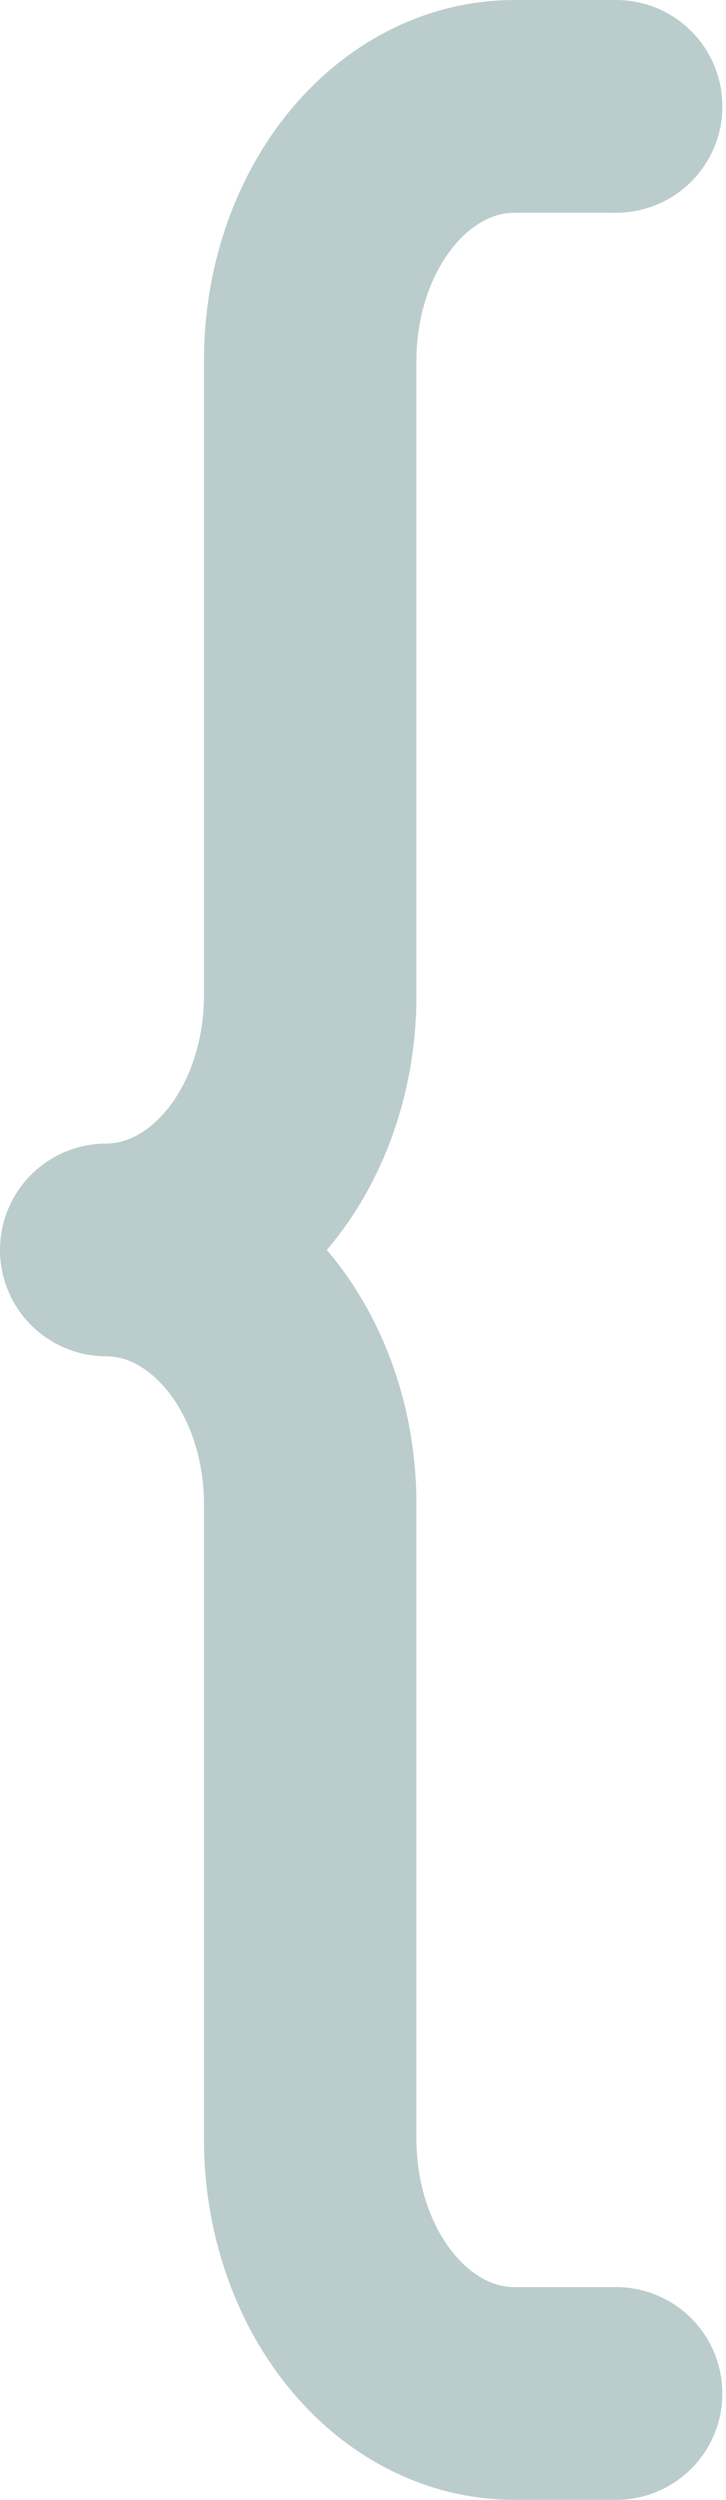 <svg width="41" height="141" viewBox="0 0 41 141" fill="none" xmlns="http://www.w3.org/2000/svg">
<path d="M34.795 6H29.036C25.981 6 23.051 7.51 20.891 10.198C18.731 12.886 17.518 16.532 17.518 20.333V56.167C17.518 59.968 16.304 63.614 14.144 66.302C11.984 68.99 9.055 70.5 6 70.5C9.055 70.5 11.984 72.01 14.144 74.698C16.304 77.386 17.518 81.032 17.518 84.833V120.667C17.518 124.468 18.731 128.114 20.891 130.802C23.051 133.49 25.981 135 29.036 135H34.795" stroke="#2B5E62" stroke-opacity="0.32" stroke-width="12" stroke-linecap="round" stroke-linejoin="round"/>
</svg>
